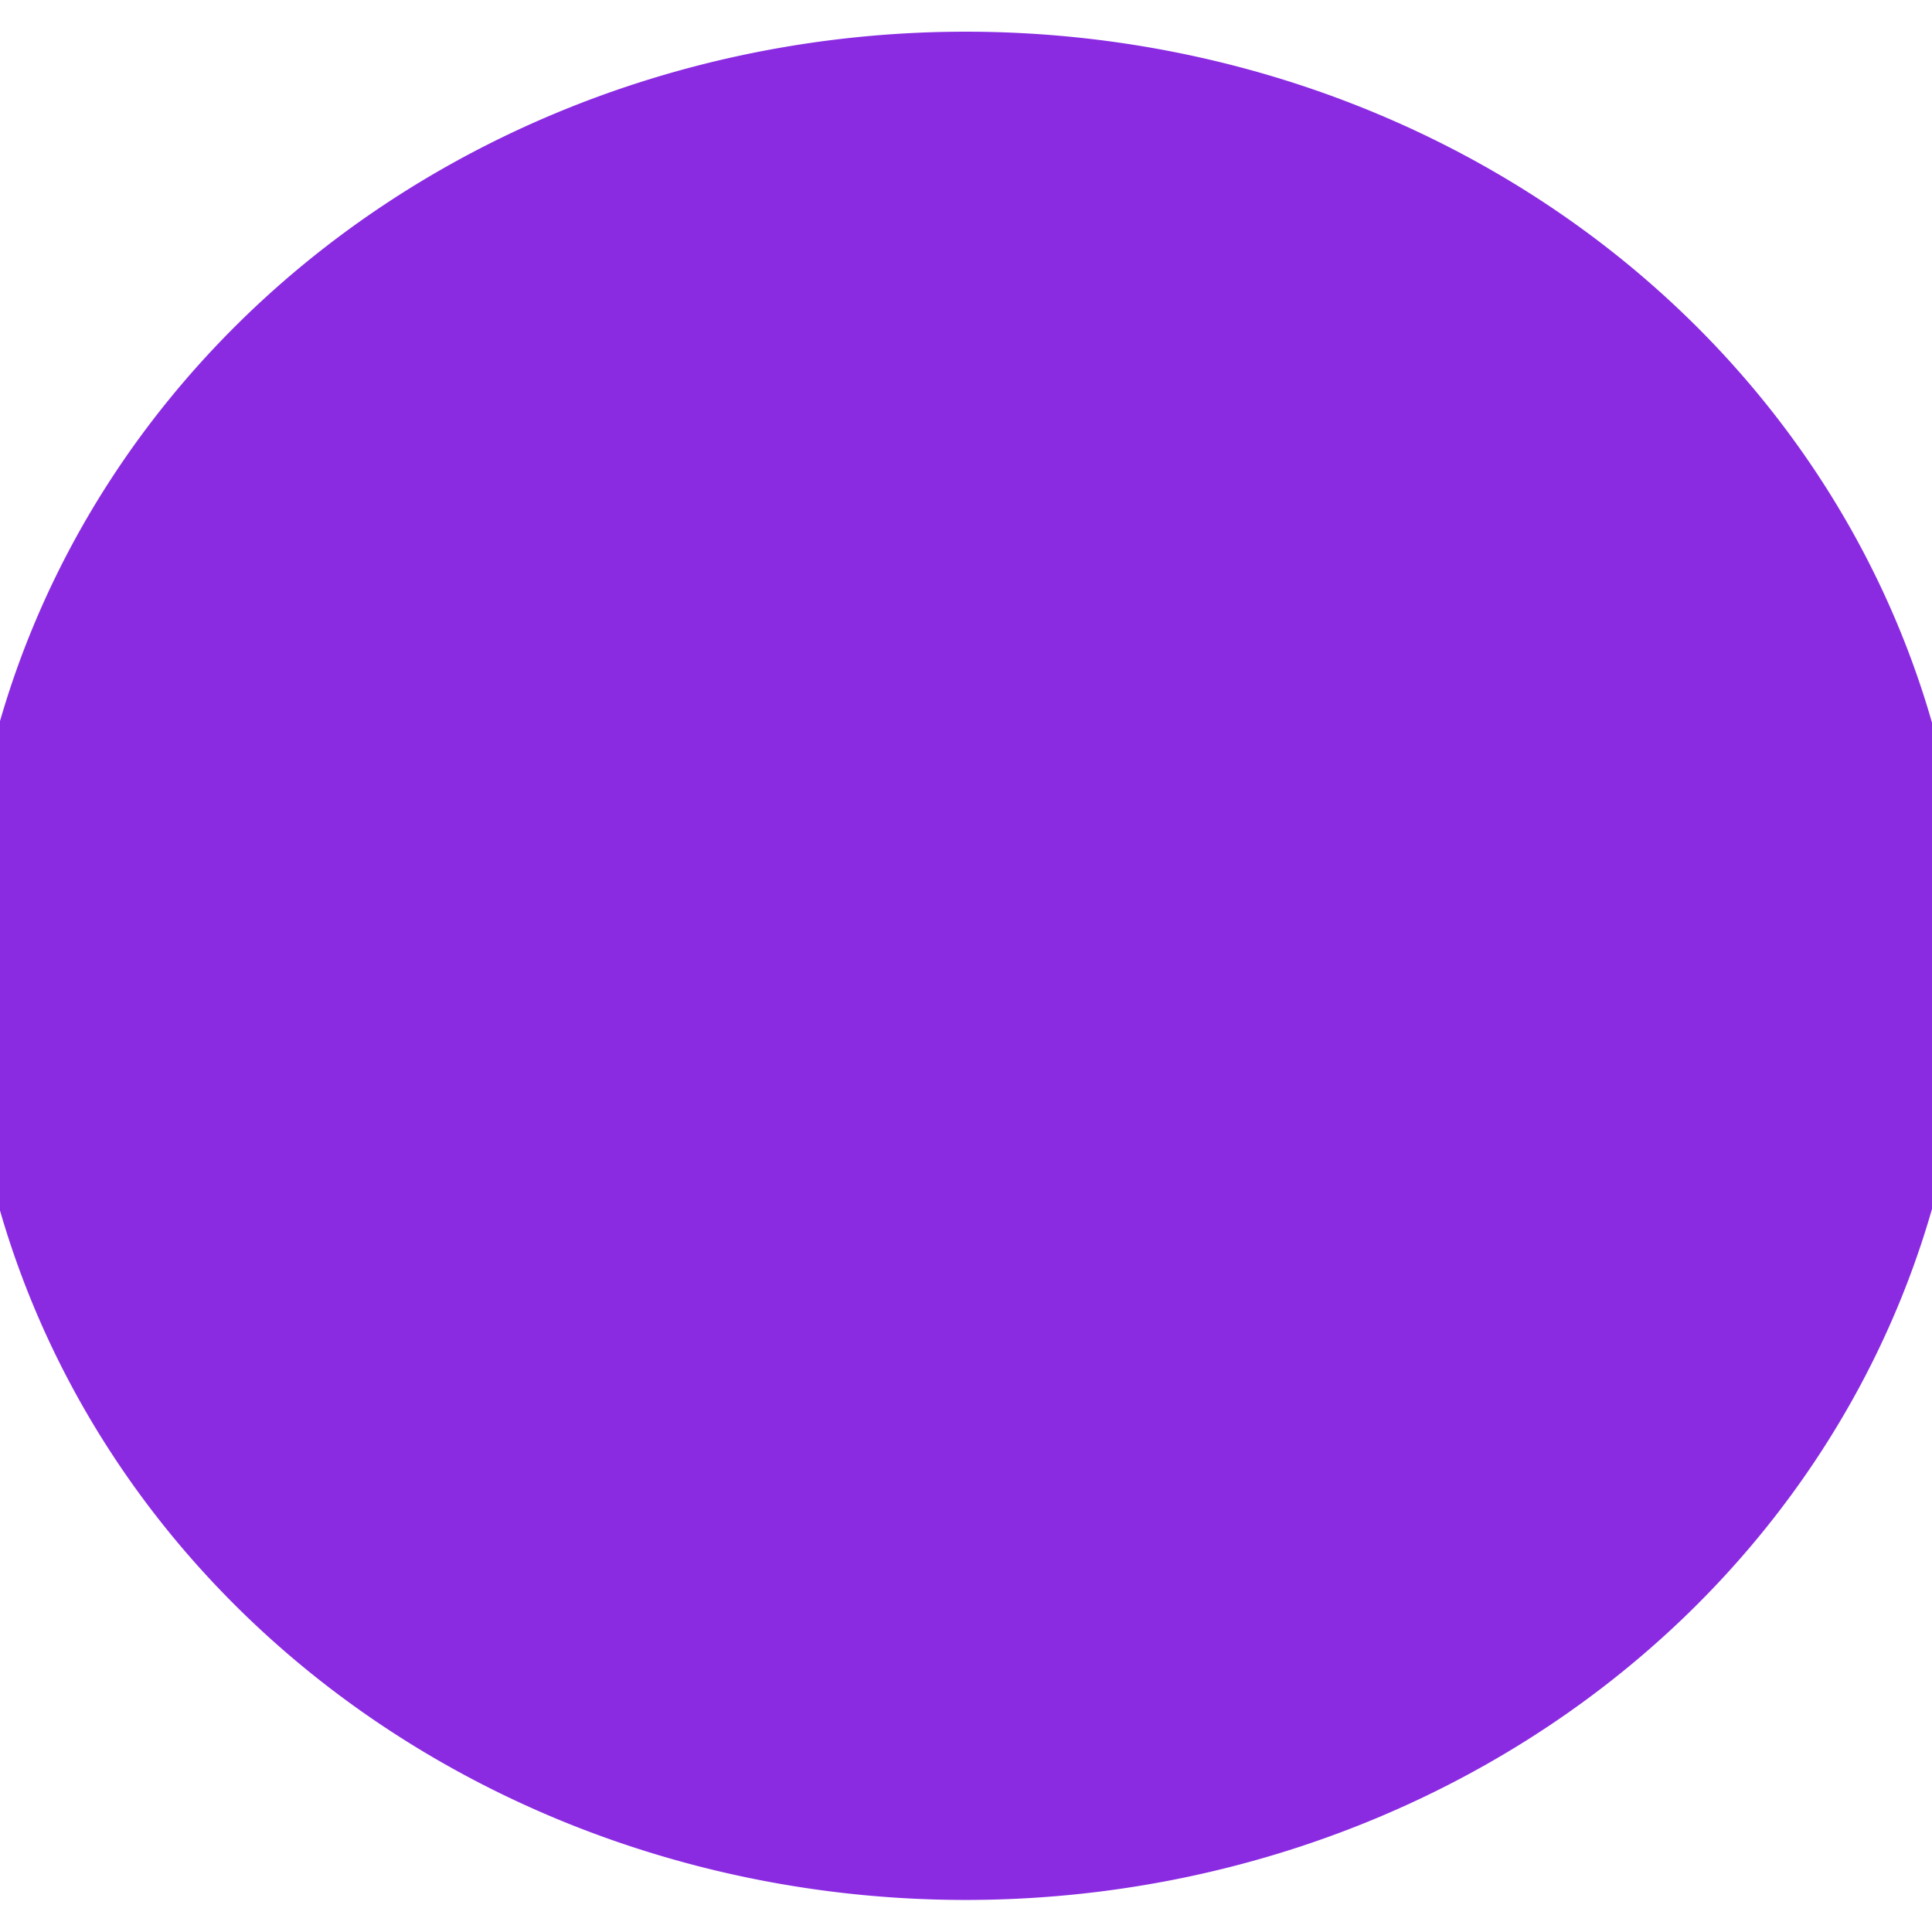<?xml version="1.0" encoding="UTF-8" standalone="no"?>
<!-- Created with Inkscape (http://www.inkscape.org/) -->

<svg
   xmlns:dc="http://purl.org/dc/elements/1.1/"
   xmlns:cc="http://creativecommons.org/ns#"
   xmlns:rdf="http://www.w3.org/1999/02/22-rdf-syntax-ns#"
   xmlns:svg="http://www.w3.org/2000/svg"
   xmlns="http://www.w3.org/2000/svg"
   xmlns:sodipodi="http://sodipodi.sourceforge.net/DTD/sodipodi-0.dtd"
   xmlns:inkscape="http://www.inkscape.org/namespaces/inkscape"
   width="16px"
   height="16px"
   id="svg2985"
   version="1.1"
   inkscape:version="0.48.2 r9819"
   sodipodi:docname="EBullet.svg"
   inkscape:export-filename="E:\Projects\Gamedev\Chimera\Assets\Sprites\Enemy\EBullet\EBullet.png"
   inkscape:export-xdpi="90"
   inkscape:export-ydpi="90">
  <defs
     id="defs2987" />
  <sodipodi:namedview
     id="base"
     pagecolor="#ffffff"
     bordercolor="#666666"
     borderopacity="1.0"
     inkscape:pageopacity="0.0"
     inkscape:pageshadow="2"
     inkscape:zoom="32"
     inkscape:cx="7.7629251"
     inkscape:cy="6.8453587"
     inkscape:current-layer="layer1"
     showgrid="true"
     inkscape:grid-bbox="true"
     inkscape:document-units="px"
     inkscape:window-width="1920"
     inkscape:window-height="1058"
     inkscape:window-x="-4"
     inkscape:window-y="-4"
     inkscape:window-maximized="1" />
  <g
     id="layer1"
     inkscape:label="Layer 1"
     inkscape:groupmode="layer">
    <path
       sodipodi:type="arc"
       style="fill:#8a2be2;fill-opacity:1;fill-rule:nonzero;stroke:#8a2be2;stroke-width:5;stroke-linejoin:miter;stroke-miterlimit:4;stroke-opacity:1;stroke-dasharray:none"
       id="path2993"
       sodipodi:cx="7.6584158"
       sodipodi:cy="8.6344061"
       sodipodi:rx="3.739109"
       sodipodi:ry="4.4824257"
       d="m 11.398,8.634 a 3.739,4.482 0 1 1 -7.478,0 3.739,4.482 0 1 1 7.478,0 z"
       transform="matrix(1.328,0,0,1.108,-2.173,-1.568)" />
  </g>
</svg>
